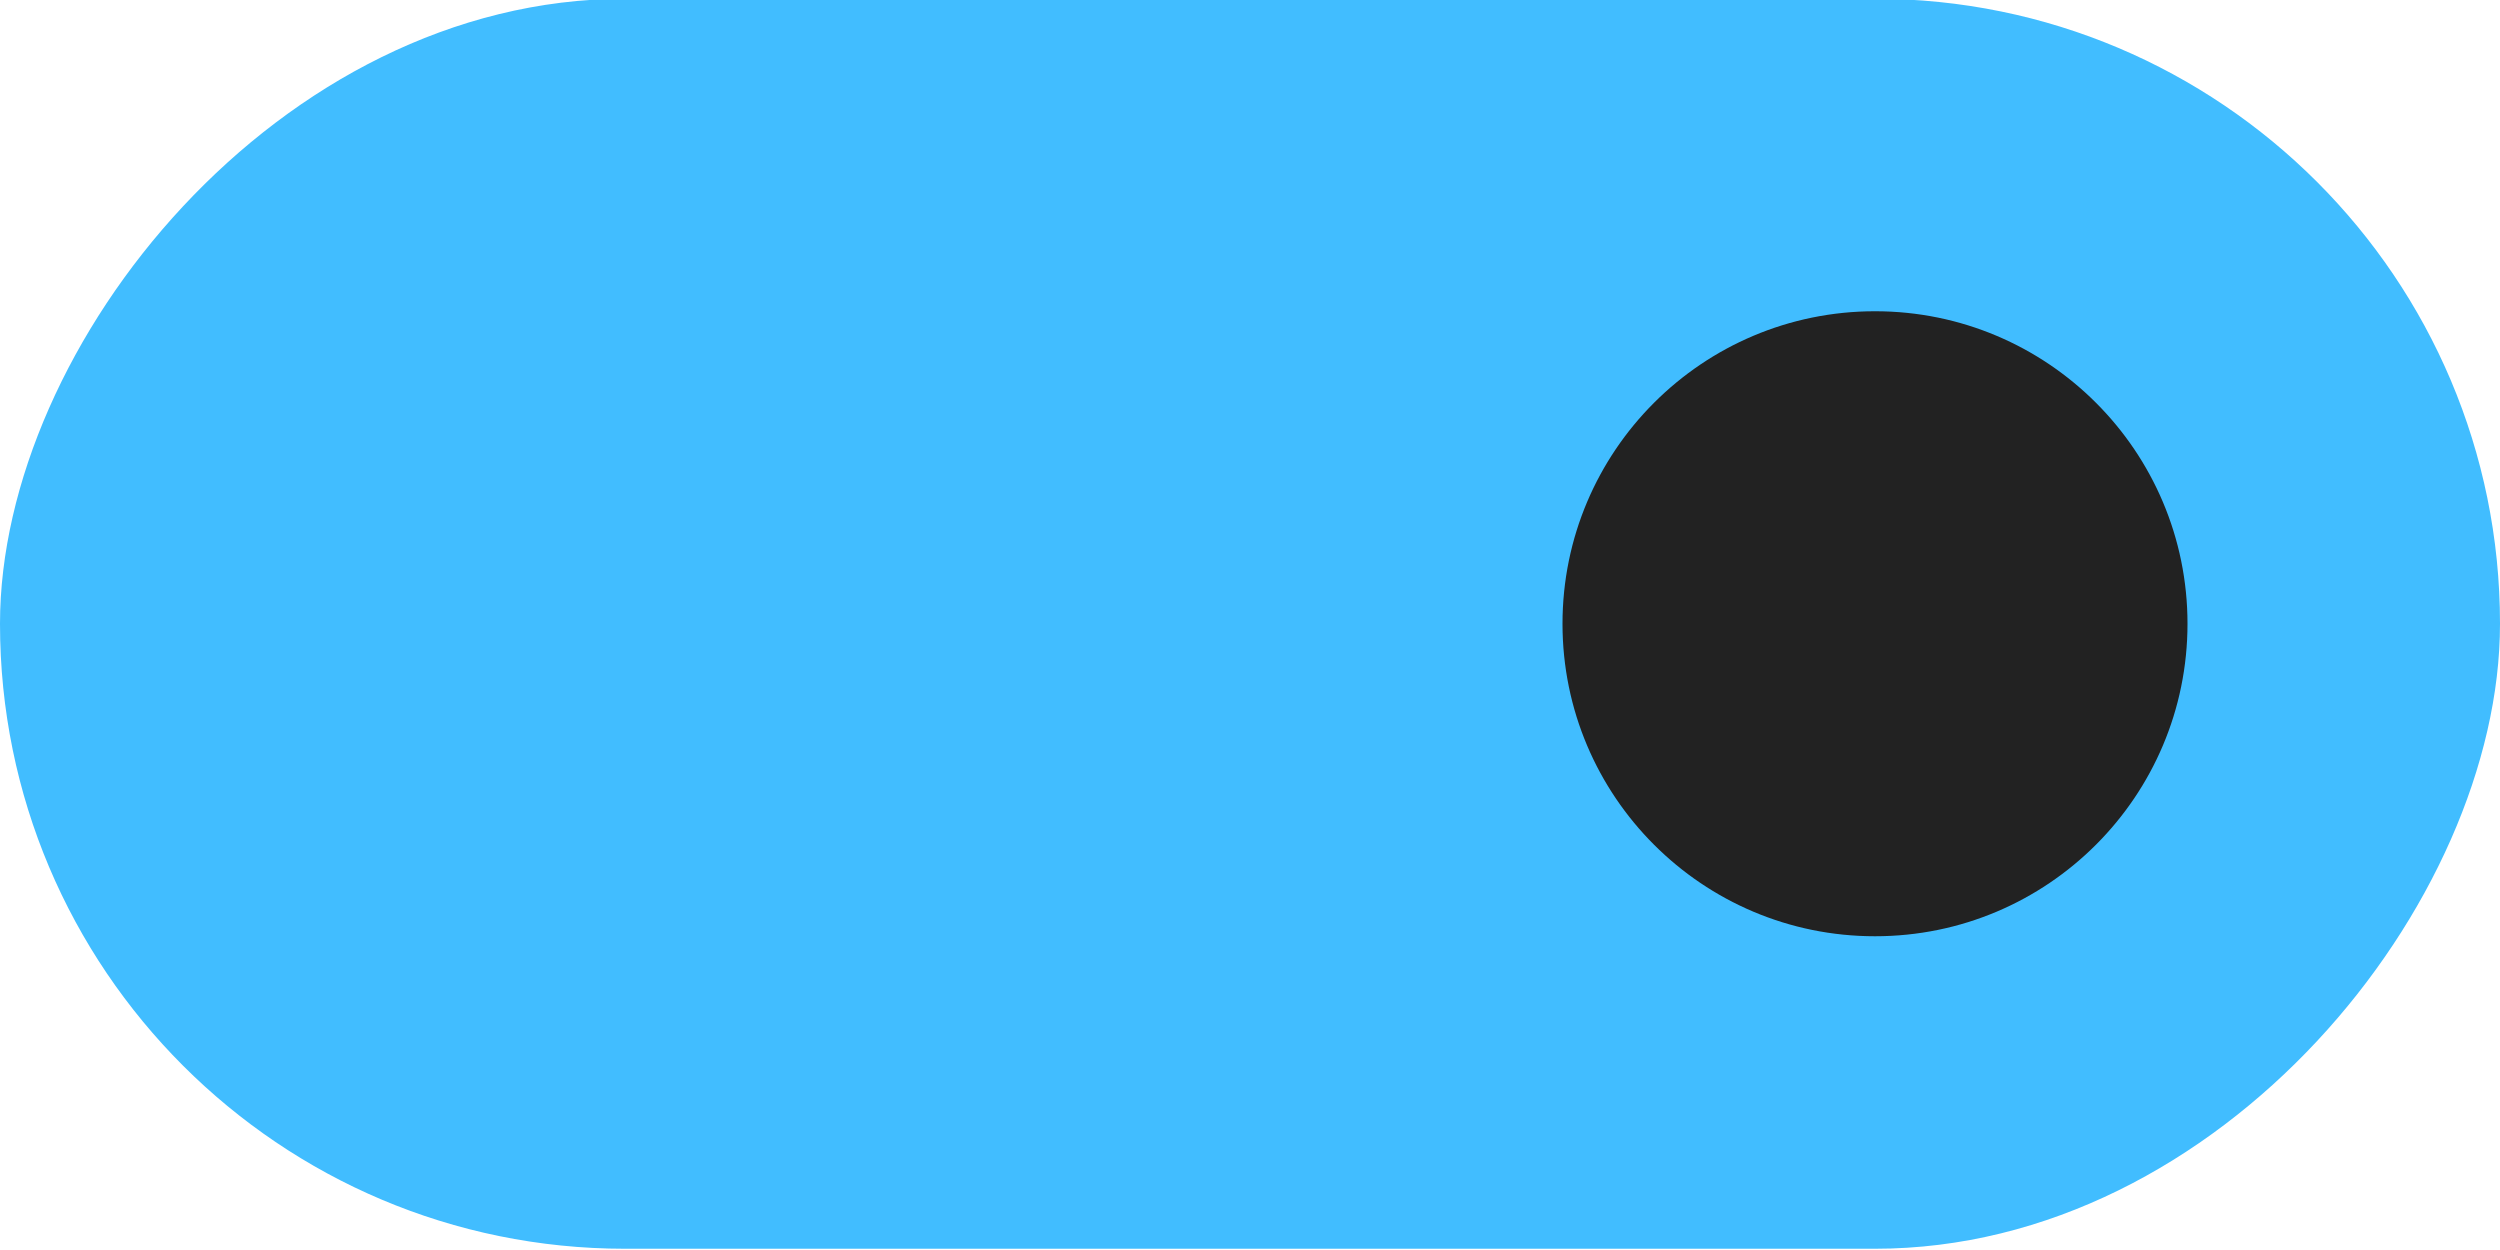 <?xml version="1.0" encoding="UTF-8" standalone="no"?>
<svg
   xmlns:dc="http://purl.org/dc/elements/1.1/"
   xmlns:cc="http://creativecommons.org/ns#"
   xmlns:rdf="http://www.w3.org/1999/02/22-rdf-syntax-ns#"
   xmlns:svg="http://www.w3.org/2000/svg"
   xmlns="http://www.w3.org/2000/svg"
   xmlns:sodipodi="http://sodipodi.sourceforge.net/DTD/sodipodi-0.dtd"
   xmlns:inkscape="http://www.inkscape.org/namespaces/inkscape"
   width="40"
   height="20"
   version="1.1"
   id="svg6"
   sodipodi:docname="switch-on.svg"
   inkscape:version="0.92.5 (2060ec1f9f, 2020-04-08)">
  <defs
     id="defs10" />
  <sodipodi:namedview
     pagecolor="#ffffff"
     bordercolor="#666666"
     borderopacity="1"
     objecttolerance="10"
     gridtolerance="10"
     guidetolerance="10"
     inkscape:pageopacity="0"
     inkscape:pageshadow="2"
     inkscape:window-width="1680"
     inkscape:window-height="982"
     id="namedview8"
     showgrid="false"
     inkscape:zoom="11.575"
     inkscape:cx="1.425486"
     inkscape:cy="10"
     inkscape:window-x="0"
     inkscape:window-y="0"
     inkscape:window-maximized="1"
     inkscape:current-layer="svg6" />
  <rect
     transform="scale(-1,1)"
     x="-40"
     y="-.02"
     width="40"
     height="20"
     rx="10"
     ry="10"
     fill="#3476cf"
     stroke-width="0"
     style="paint-order:stroke fill markers;fill:#41bdff;fill-opacity:1"
     id="rect2" />
  <circle
     cx="30"
     cy="9.98"
     r="5"
     fill="#ffffff"
     stroke-width="0"
     style="paint-order:stroke fill markers;fill:#222222;fill-opacity:1"
     id="circle4" />
</svg>
